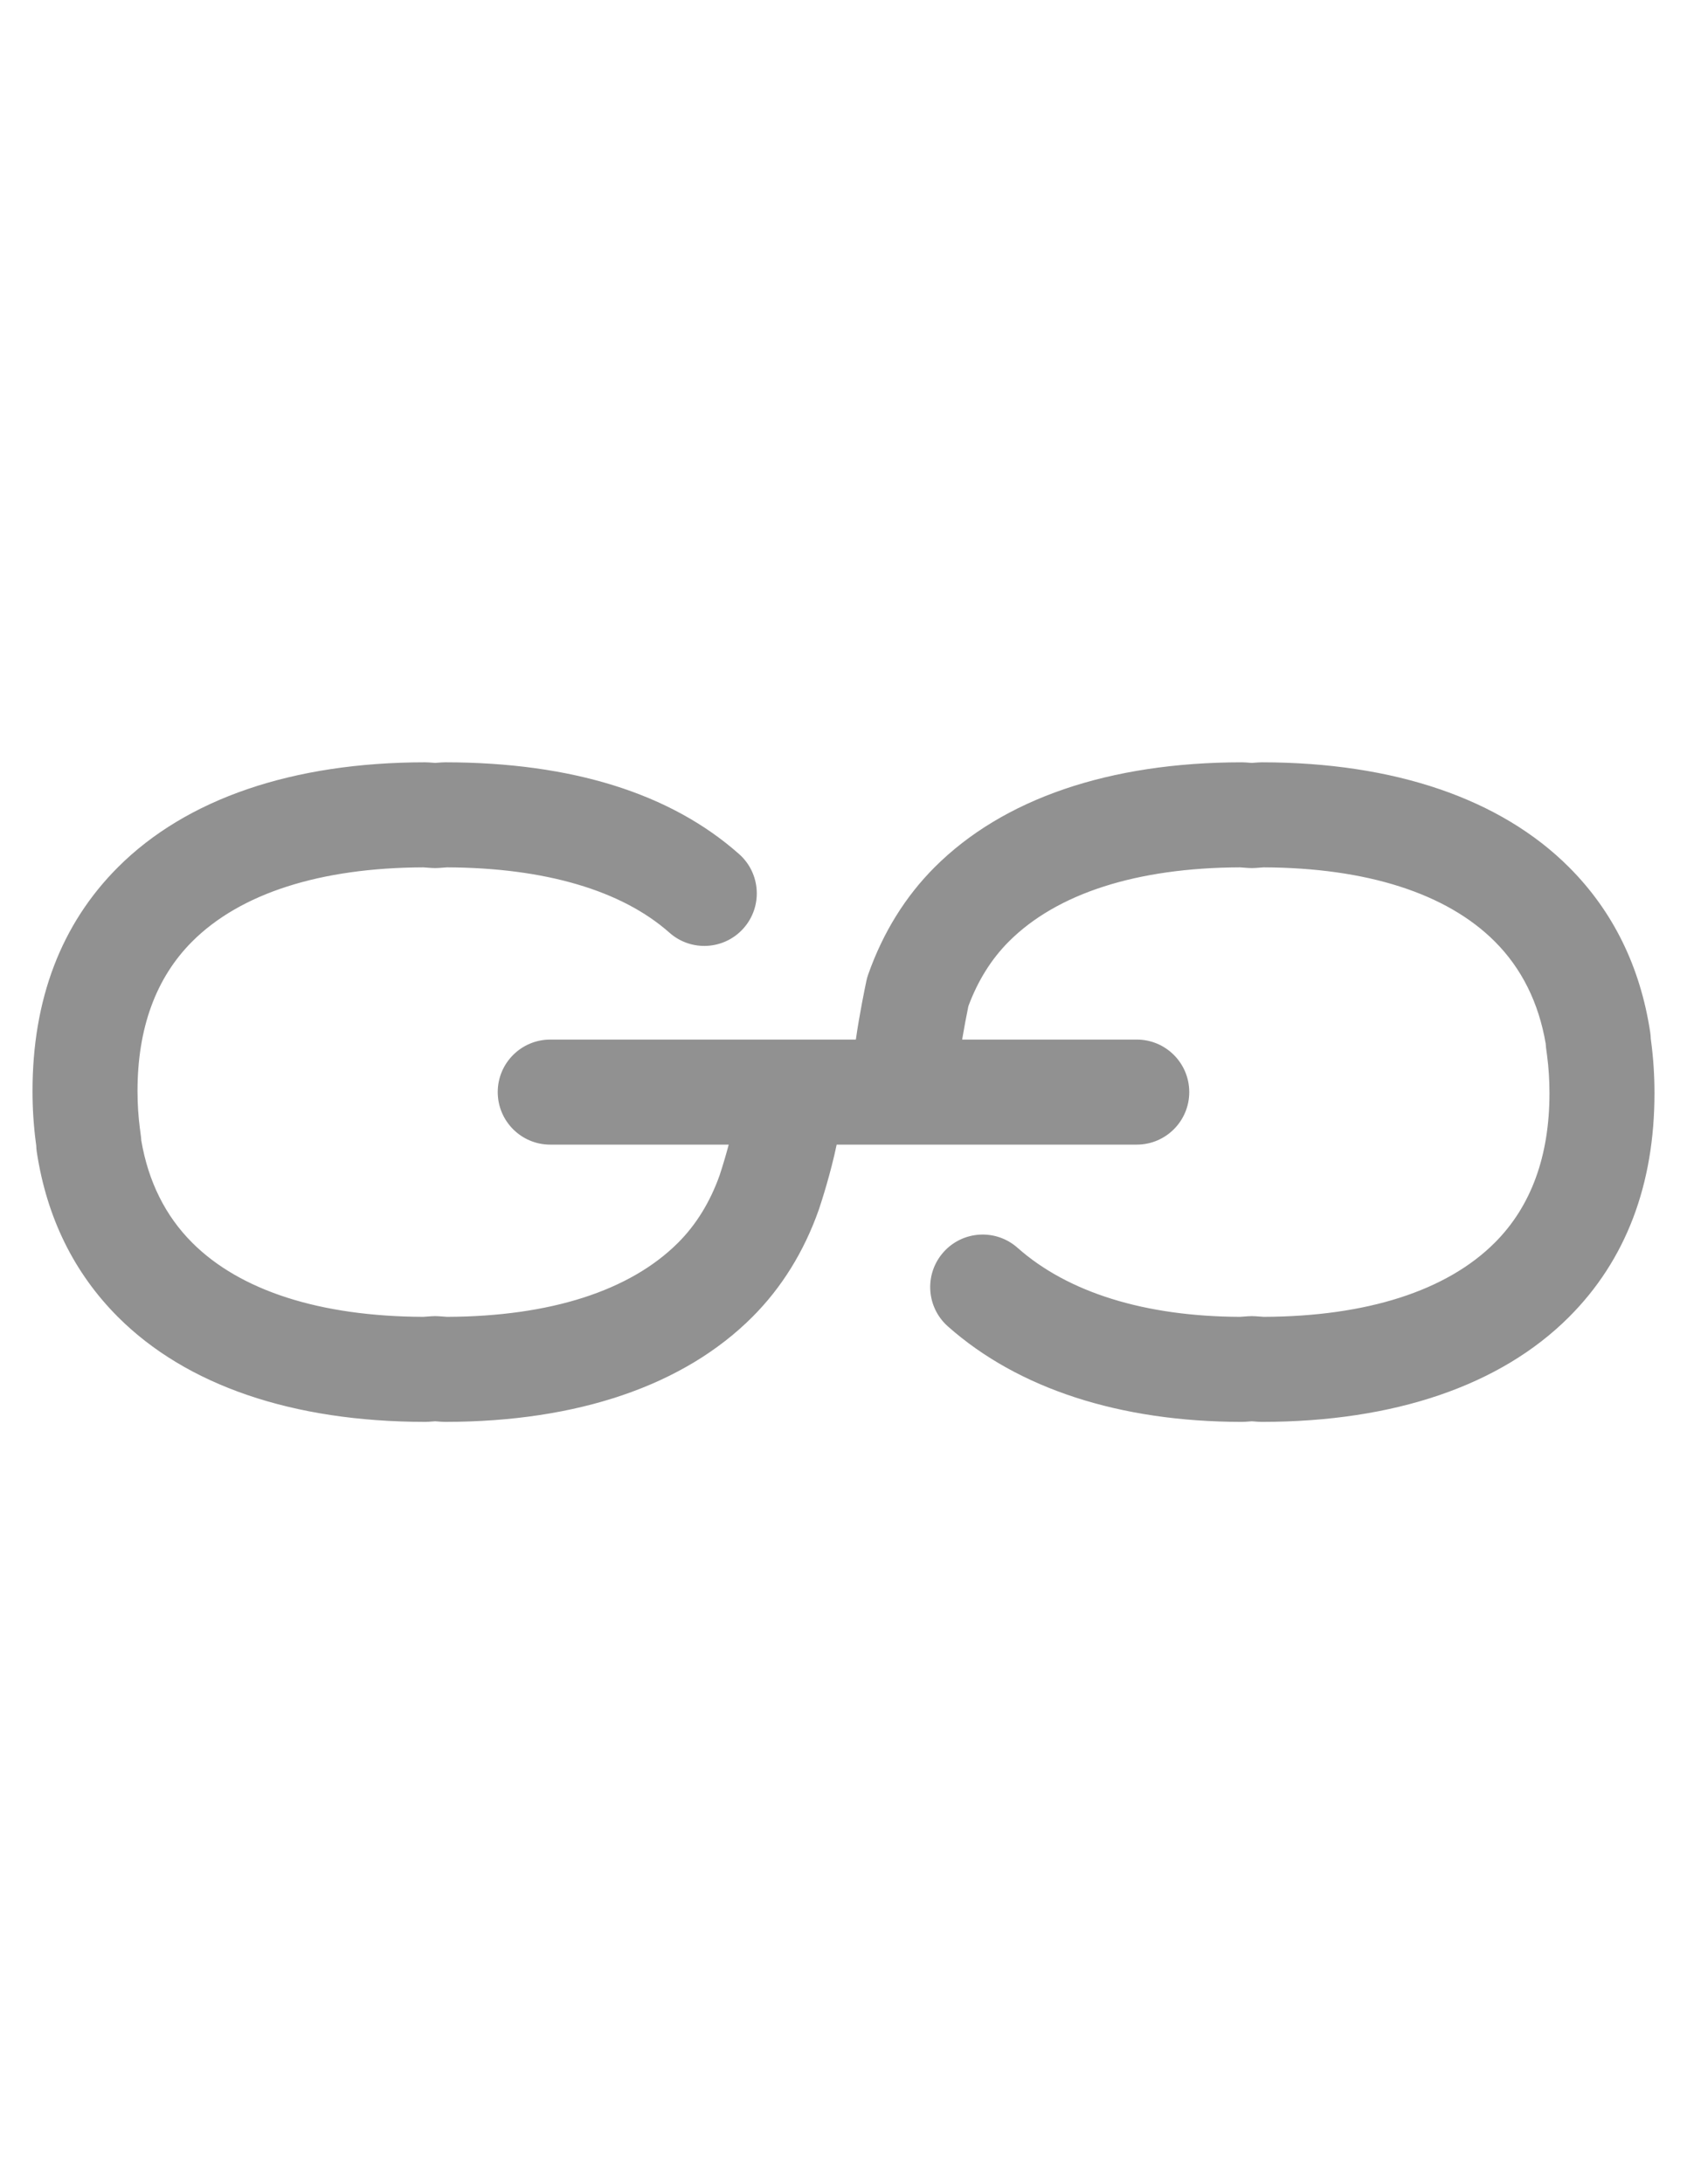 <?xml version="1.0" encoding="utf-8"?>
<!-- Generator: Adobe Illustrator 17.0.1, SVG Export Plug-In . SVG Version: 6.00 Build 0)  -->
<!DOCTYPE svg PUBLIC "-//W3C//DTD SVG 1.1//EN" "http://www.w3.org/Graphics/SVG/1.1/DTD/svg11.dtd">
<svg version="1.1" id="Capa_1" xmlns="http://www.w3.org/2000/svg" xmlns:xlink="http://www.w3.org/1999/xlink" x="0px" y="0px"
	 width="612px" height="792px" viewBox="0 0 612 792" enable-background="new 0 0 612 792" xml:space="preserve">
<path fill="#919191" d="M600.202,396.288c-0.003-6.31-0.406-12.534-1.195-18.497l-0.149-1.135c-0.02-0.801-0.09-1.603-0.211-2.398
	c-3.608-23.753-13.509-43.869-29.43-59.79c-24.841-24.842-63.364-37.999-111.402-38.052c-0.469,0-0.937,0.017-1.404,0.051
	l-2.276,0.166l-2.284-0.166c-0.465-0.034-0.93-0.051-1.395-0.05c-48.023,0.037-86.546,13.195-111.403,38.052
	c-10.623,10.623-18.723,23.687-24.076,38.826c-0.277,0.783-0.502,1.583-0.674,2.395c-0.548,2.583-2.494,11.983-3.825,21.267
	l-110.867,0c-10.519,0-19.046,8.527-19.045,19.045c0,5.259,2.132,10.02,5.579,13.467c3.447,3.447,8.207,5.579,13.467,5.579h64.748
	c-1.015,3.802-2.174,7.71-3.308,11.131c-3.442,9.669-8.501,17.886-15.038,24.423c-17.46,17.46-46.431,26.755-83.815,26.894
	l-2.955-0.215c-0.92-0.066-1.843-0.067-2.763,0l-2.943,0.215c-37.399-0.154-66.374-9.448-83.821-26.895
	c-9.708-9.708-15.911-22.149-18.451-36.996c-0.025-0.527-0.073-1.054-0.142-1.579l-0.369-2.801
	c-0.572-4.327-0.863-8.881-0.867-13.538c-0.016-22.846,6.655-41.11,19.828-54.283c17.462-17.462,46.438-26.757,83.821-26.896
	l2.957,0.213c0.913,0.066,1.829,0.065,2.743-0.001l2.949-0.213c35.453,0.143,63.344,8.332,80.682,23.7
	c7.871,6.976,19.909,6.251,26.885-1.621c6.976-7.871,6.251-19.918-1.621-26.885c-24.863-22.035-60.725-33.234-106.587-33.285
	c-0.465,0.001-0.93,0.017-1.393,0.05l-2.287,0.164l-2.291-0.165c-0.46-0.033-0.922-0.05-1.384-0.049
	c-48.025,0.036-86.548,13.194-111.407,38.053c-20.583,20.583-31.007,47.918-30.984,81.244c0.003,6.31,0.406,12.534,1.195,18.497
	l0.149,1.135c0.02,0.801,0.09,1.603,0.211,2.398c3.608,23.753,13.509,43.869,29.43,59.79
	c24.842,24.842,63.364,37.999,111.402,38.052c0.469,0,0.937-0.017,1.404-0.05l2.276-0.166l2.284,0.166
	c0.465,0.034,0.93,0.05,1.395,0.05c48.023-0.037,86.546-13.195,111.403-38.052c10.622-10.622,18.722-23.685,24.075-38.825
	c0.038-0.108,0.076-0.216,0.112-0.325c0.915-2.744,4.214-12.927,6.391-23.337h108.863c10.519,0,19.046-8.527,19.045-19.045
	c-0.001-10.518-8.527-19.046-19.045-19.045H349.04c0.715-4.246,1.541-8.611,2.26-12.102c3.431-9.249,8.368-17.135,14.686-23.453
	c17.46-17.46,46.431-26.754,83.815-26.894l2.955,0.215c0.92,0.066,1.843,0.067,2.763,0l2.943-0.215
	c37.398,0.153,66.372,9.447,83.819,26.894c9.708,9.708,15.911,22.149,18.451,36.996c0.025,0.527,0.073,1.054,0.142,1.579
	l0.369,2.801c0.572,4.327,0.863,8.881,0.867,13.538c0.016,22.846-6.655,41.11-19.828,54.283
	c-17.463,17.463-46.436,26.758-83.822,26.897l-2.957-0.213c-0.913-0.066-1.829-0.065-2.743,0.001l-2.947,0.213
	c-34.472-0.151-62.361-8.805-80.685-25.046c-7.871-6.976-19.909-6.251-26.885,1.621c-6.717,7.58-6.294,19.019,0.773,26.087
	c0.272,0.272,0.556,0.539,0.848,0.799c25.507,22.607,62.365,34.58,106.588,34.63c0.465-0.001,0.93-0.017,1.393-0.051l2.287-0.165
	l2.291,0.166c0.46,0.033,0.922,0.05,1.384,0.049c48.025-0.036,86.548-13.194,111.407-38.053
	C589.801,456.949,600.225,429.614,600.202,396.288z"/>
</svg>
